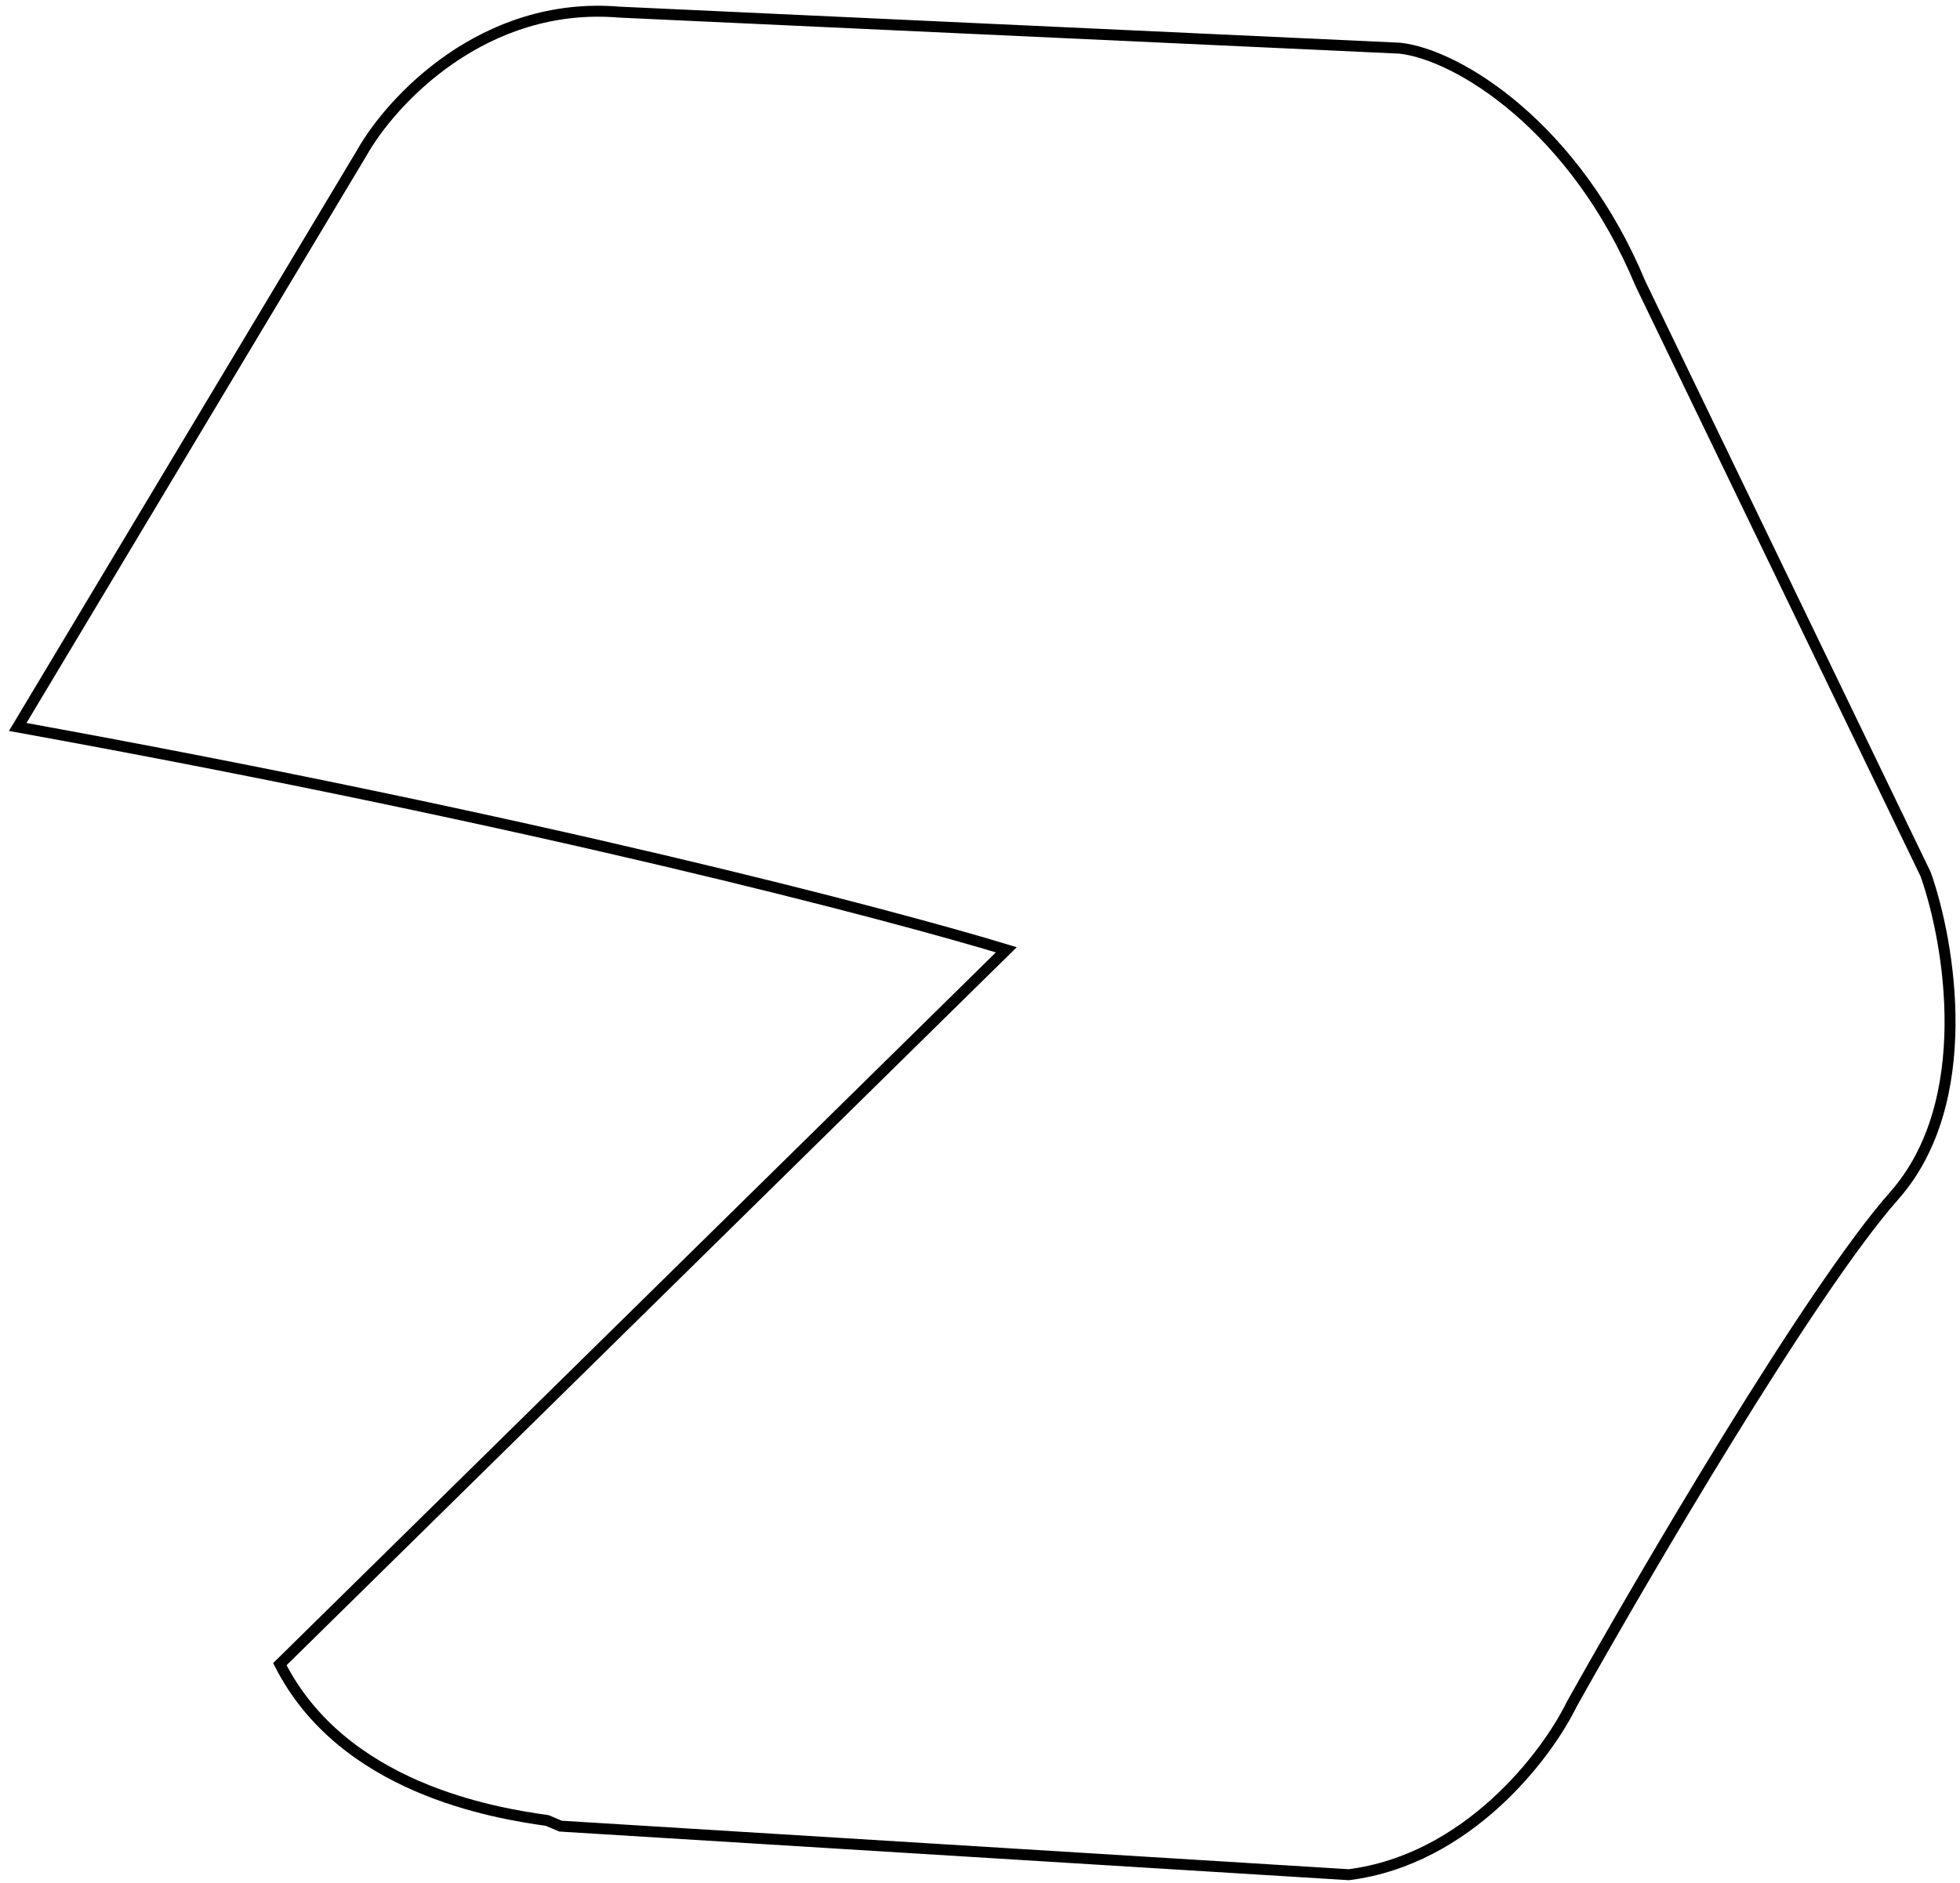 <svg width="179" height="172" viewBox="0 0 179 172" fill="none" xmlns="http://www.w3.org/2000/svg">
<path d="M91.905 86.748L25.558 151.995C31.311 163.336 45.088 165.587 49.98 166.275L51.189 166.789L123.185 171.225C134.071 169.841 141.285 160.28 143.531 155.672C150.188 143.76 165.398 117.794 172.98 109.223C180.562 100.652 178.063 86.076 175.866 79.859L149.817 25.909C143.862 11.589 133.154 4.987 127.848 4.401L56.575 1.108C44.151 0.058 35.724 9.216 33.063 13.926L1.618 66.397C49.156 75.018 81.242 83.517 91.905 86.748Z" stroke="black"/>
</svg>
